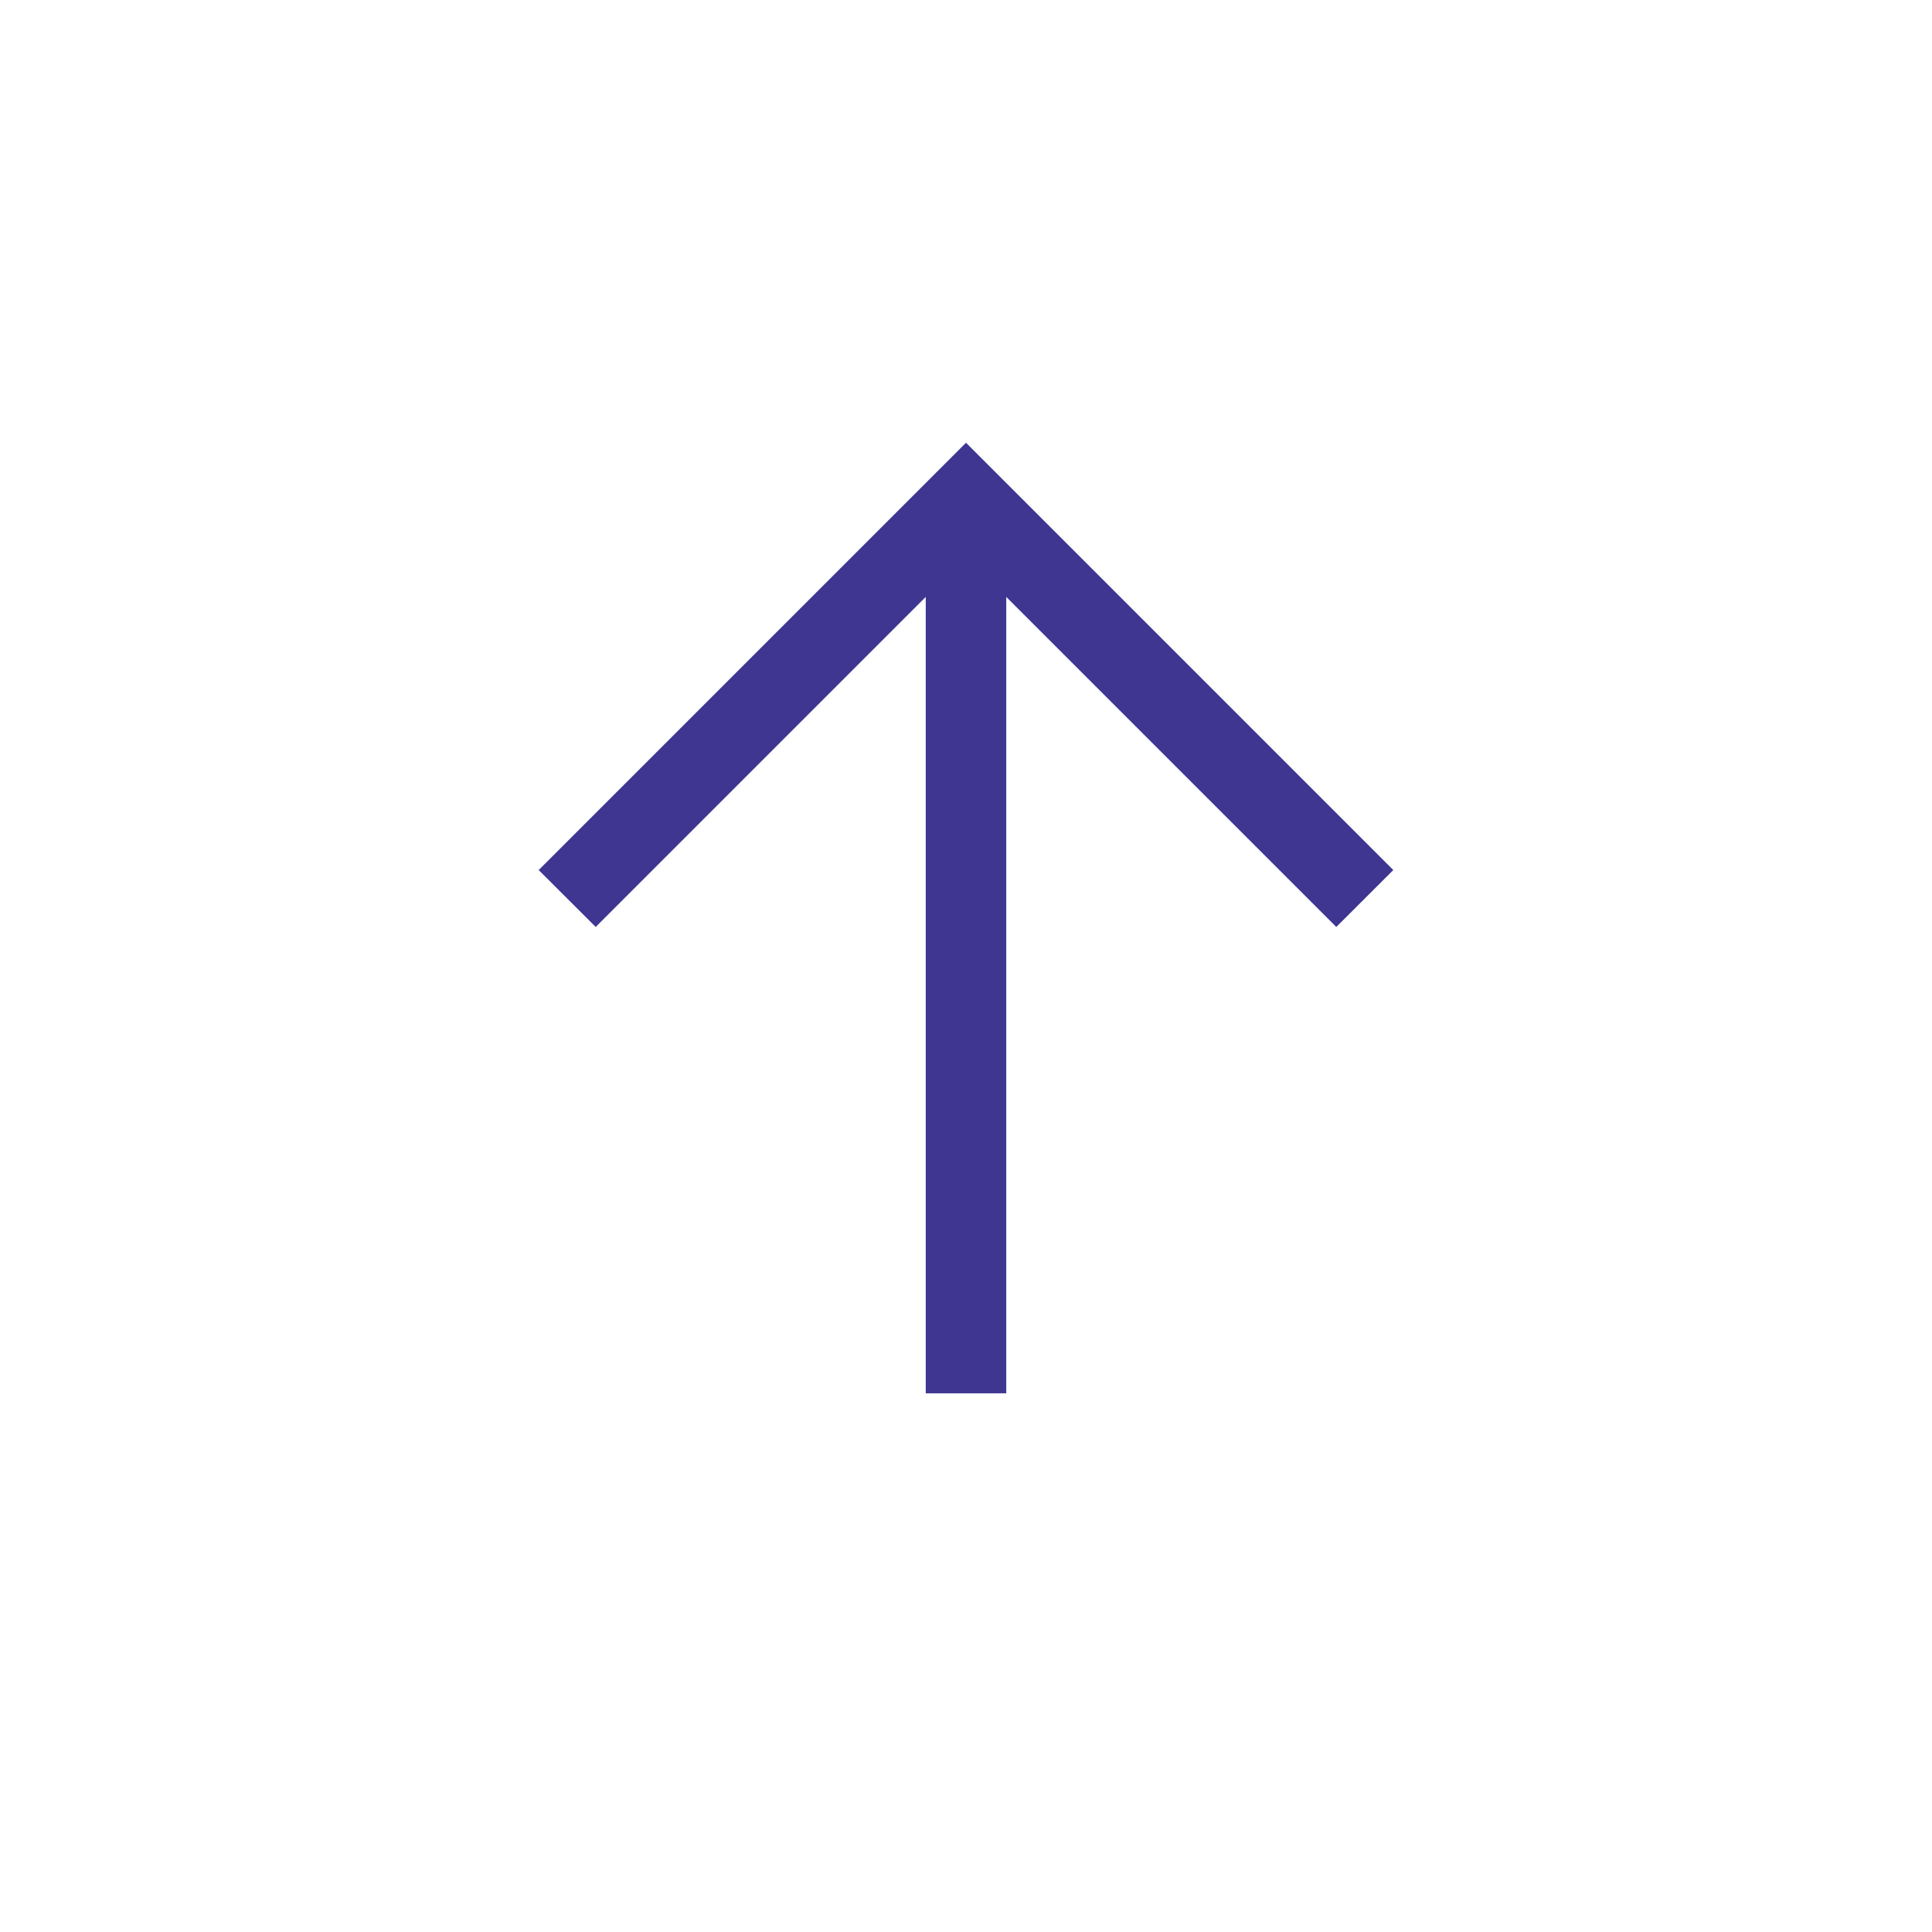 <svg width="24" height="24" viewBox="0 0 24 24" fill="none" xmlns="http://www.w3.org/2000/svg">
<mask id="mask0_356_271" style="mask-type:alpha" maskUnits="userSpaceOnUse" x="0" y="0" width="24" height="24">
<rect width="24" height="24" fill="#D9D9D9"/>
</mask>
<g mask="url(#mask0_356_271)">
<path d="M11.5 17.308V7.415L7.4 11.515L6.692 10.808L12 5.5L17.308 10.808L16.6 11.515L12.5 7.415V17.308H11.5Z" fill="#3E3691"/>
</g>
</svg>
